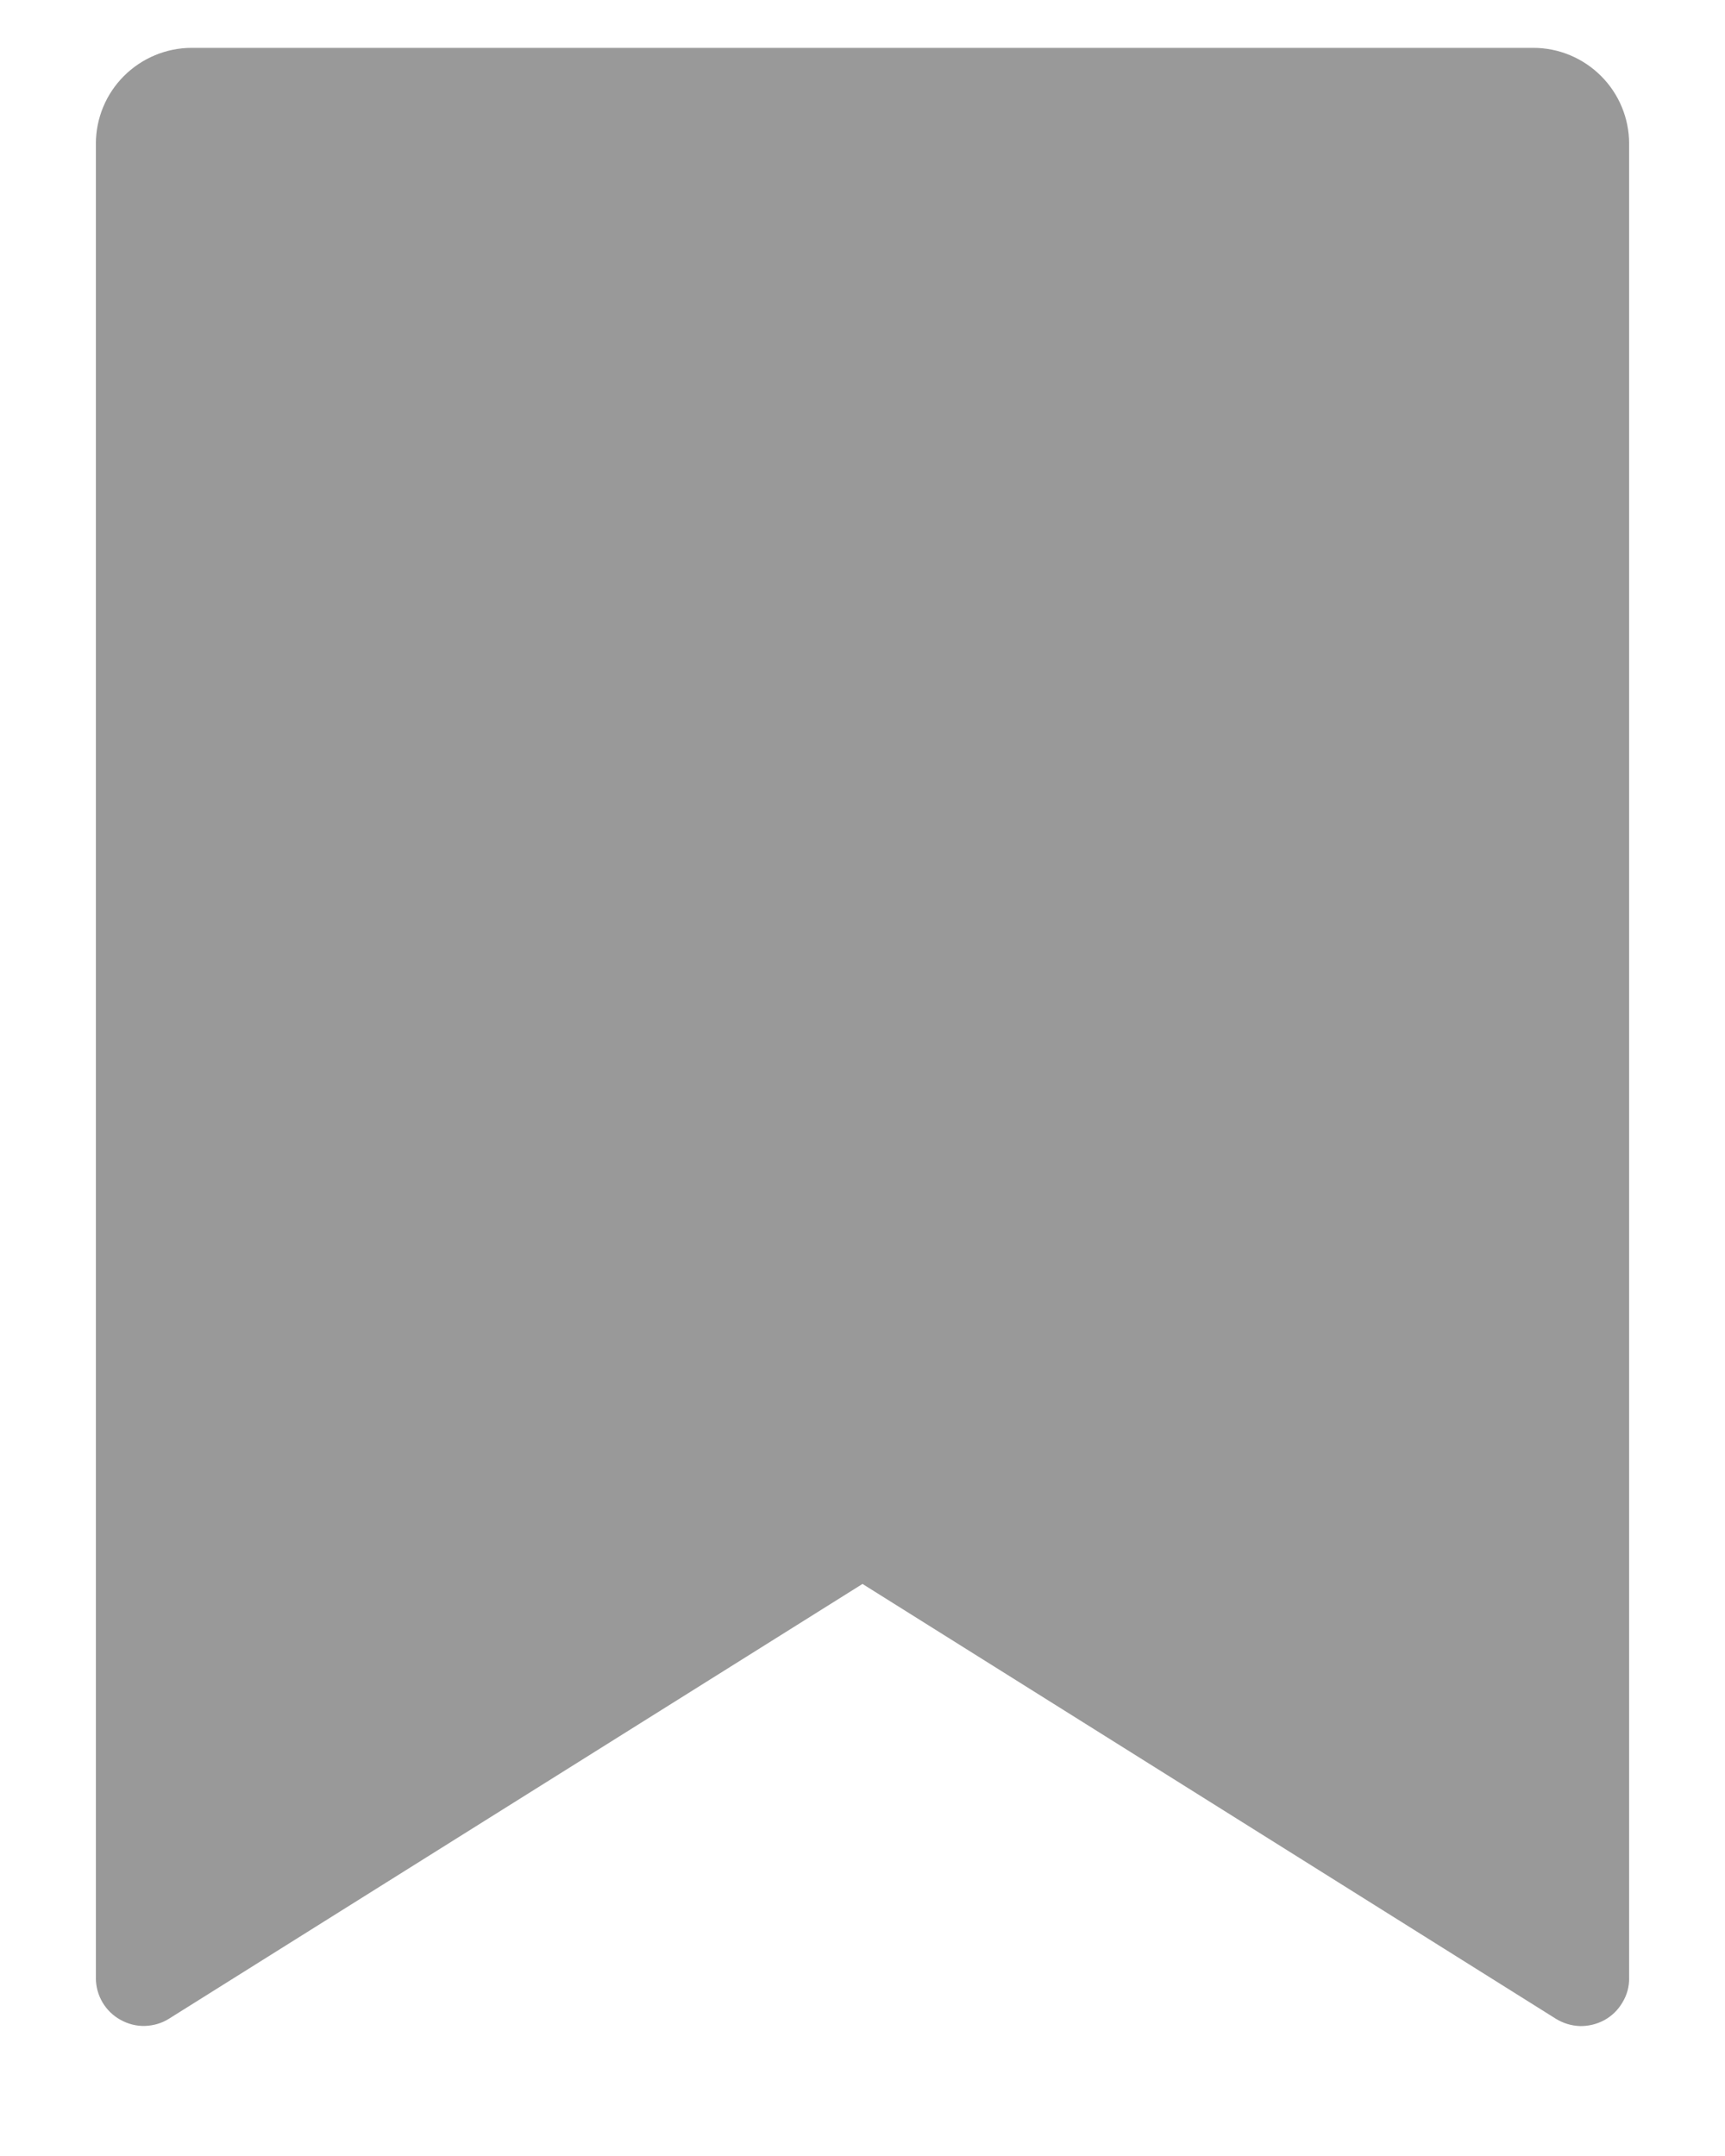 <svg width="12" height="15" viewBox="0 0 12 15" fill="none" xmlns="http://www.w3.org/2000/svg">
<path d="M1.333 0.333H10.667C10.844 0.333 11.013 0.404 11.138 0.529C11.263 0.654 11.333 0.823 11.333 1V13.762C11.334 13.822 11.318 13.88 11.287 13.931C11.257 13.983 11.214 14.025 11.162 14.054C11.109 14.083 11.05 14.097 10.991 14.096C10.931 14.094 10.873 14.076 10.823 14.045L6 11.02L1.177 14.044C1.127 14.076 1.069 14.093 1.009 14.095C0.95 14.097 0.891 14.082 0.839 14.053C0.787 14.025 0.743 13.982 0.713 13.931C0.683 13.88 0.667 13.822 0.667 13.762V1C0.667 0.823 0.737 0.654 0.862 0.529C0.987 0.404 1.157 0.333 1.333 0.333Z" fill="#999999"/>
</svg>
